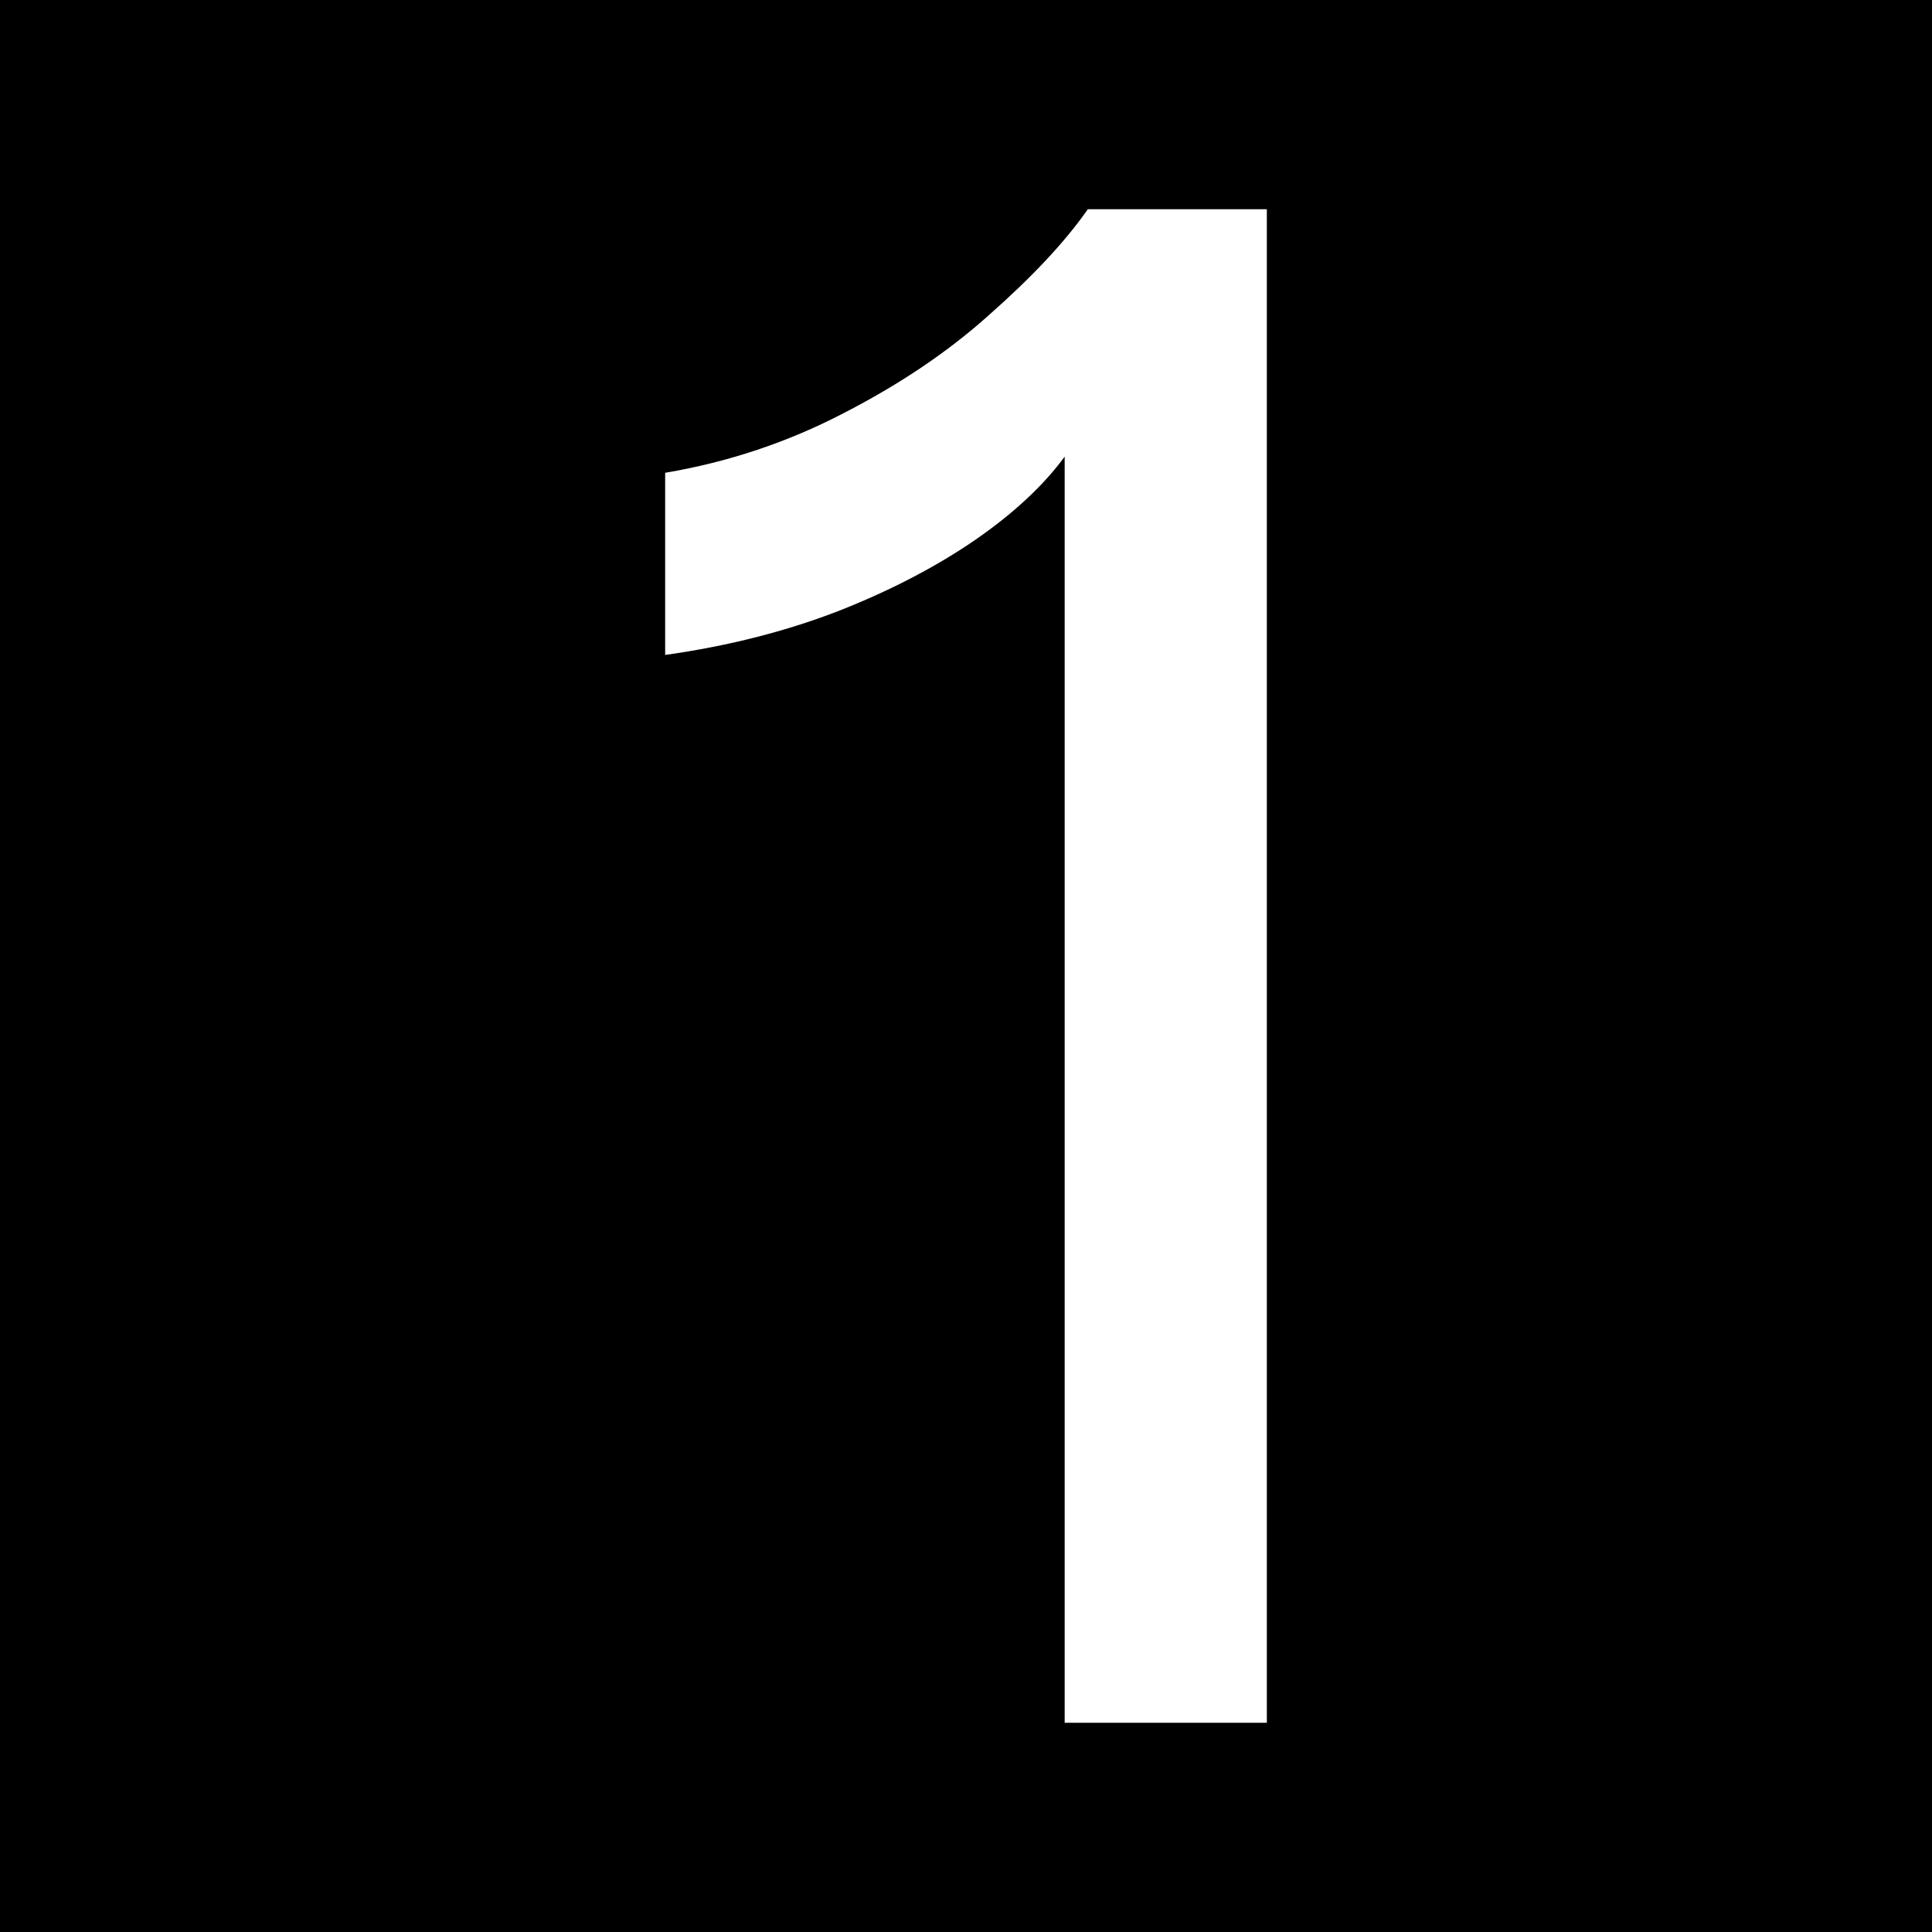 <?xml version="1.0" encoding="UTF-8"?>
<svg xmlns="http://www.w3.org/2000/svg" xmlns:xlink="http://www.w3.org/1999/xlink" width="14" height="14" viewBox="0 0 14 14">
<rect x="0" y="0" width="14" height="14" fill="#808080" stroke="none"/>
<path fill-rule="nonzero" fill="rgb(0%, 0%, 0%)" fill-opacity="1" d="M 0 0 L 14 0 L 14 14 L 0 14 Z M 0 0 "/>
<path fill-rule="nonzero" fill="rgb(100%, 100%, 100%)" fill-opacity="1" d="M 7.715 12.484 L 7.715 3.309 C 7.566 3.512 7.352 3.715 7.07 3.91 C 6.797 4.098 6.473 4.27 6.09 4.422 C 5.711 4.57 5.289 4.68 4.82 4.746 L 4.82 3.426 C 5.281 3.348 5.711 3.203 6.109 2.996 C 6.512 2.789 6.863 2.555 7.164 2.285 C 7.469 2.016 7.711 1.762 7.883 1.516 L 9.18 1.516 L 9.18 12.484 Z M 7.715 12.484 "/>
</svg>
